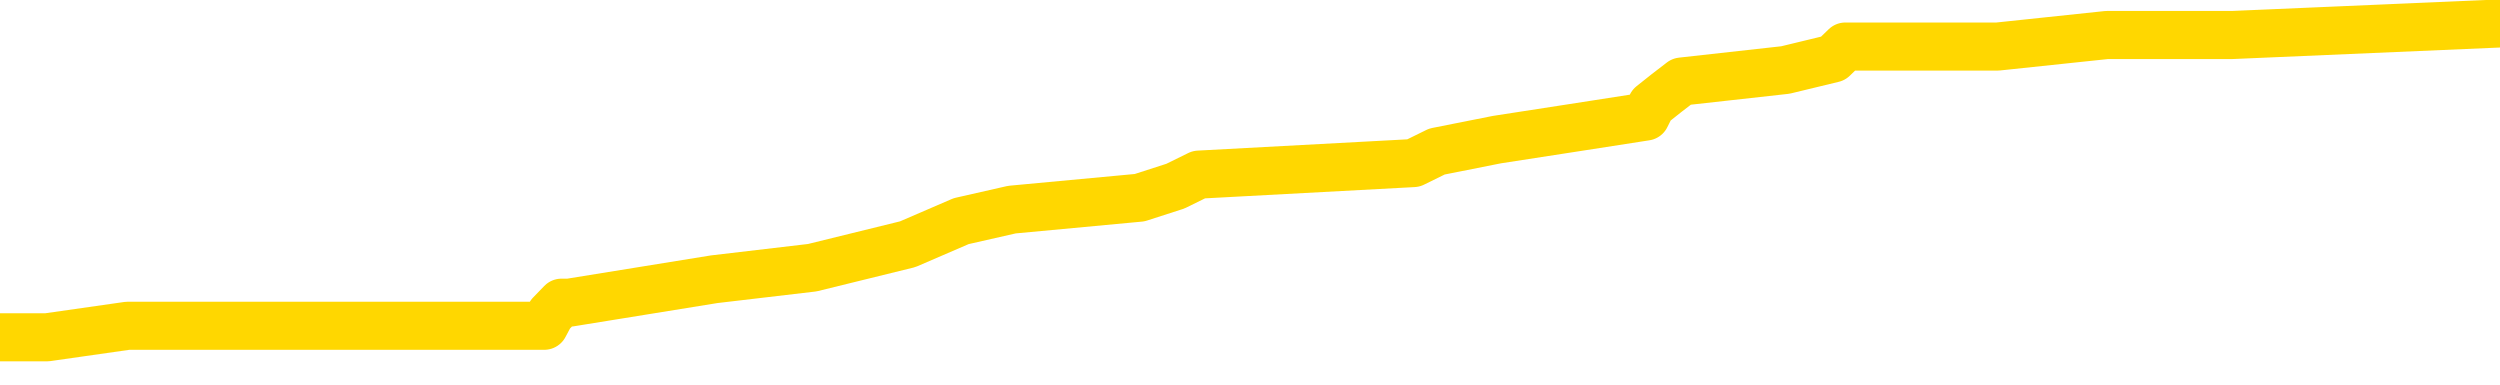 <svg xmlns="http://www.w3.org/2000/svg" version="1.1" viewBox="0 0 6500 1000">
	<path fill="none" stroke="gold" stroke-width="125" stroke-linecap="round" stroke-linejoin="round" d="M0 63956  L-633340 63956 L-633156 63925 L-632665 63865 L-632372 63835 L-632061 63774 L-631826 63744 L-631773 63684 L-631713 63623 L-631560 63593 L-631520 63532 L-631387 63502 L-631095 63472 L-630554 63472 L-629944 63442 L-629896 63442 L-629256 63411 L-629222 63411 L-628697 63411 L-628564 63381 L-628174 63321 L-627846 63260 L-627729 63200 L-627518 63139 L-626801 63139 L-626231 63109 L-626123 63109 L-625949 63079 L-625728 63018 L-625326 62988 L-625300 62928 L-624372 62867 L-624285 62807 L-624203 62746 L-624133 62686 L-623835 62655 L-623683 62595 L-621793 62625 L-621692 62625 L-621430 62625 L-621136 62655 L-620995 62595 L-620746 62595 L-620711 62565 L-620552 62534 L-620089 62474 L-619836 62444 L-619623 62383 L-619372 62353 L-619023 62323 L-618096 62262 L-618002 62202 L-617591 62172 L-616420 62111 L-615231 62081 L-615139 62020 L-615112 61960 L-614846 61899 L-614547 61839 L-614418 61778 L-614380 61718 L-613566 61718 L-613182 61748 L-612121 61778 L-612060 61778 L-611795 62383 L-611324 62958 L-611131 63532 L-610868 64107 L-610531 64077 L-610395 64046 L-609940 64016 L-609197 63986 L-609179 63956 L-609014 63895 L-608946 63895 L-608429 63865 L-607401 63865 L-607205 63835 L-606716 63804 L-606354 63774 L-605945 63774 L-605560 63804 L-603856 63804 L-603758 63804 L-603687 63804 L-603625 63804 L-603441 63774 L-603104 63774 L-602464 63744 L-602387 63714 L-602326 63714 L-602139 63684 L-602059 63684 L-601882 63653 L-601863 63623 L-601633 63623 L-601245 63593 L-600357 63593 L-600317 63563 L-600229 63532 L-600202 63472 L-599194 63442 L-599044 63381 L-599020 63351 L-598887 63321 L-598847 63290 L-597589 63260 L-597531 63260 L-596991 63230 L-596939 63230 L-596892 63230 L-596497 63200 L-596357 63169 L-596157 63139 L-596011 63139 L-595846 63139 L-595569 63169 L-595211 63169 L-594658 63139 L-594013 63109 L-593755 63048 L-593601 63018 L-593200 62988 L-593160 62958 L-593039 62928 L-592977 62958 L-592963 62958 L-592869 62958 L-592576 62928 L-592425 62807 L-592095 62746 L-592017 62686 L-591941 62655 L-591714 62565 L-591648 62504 L-591420 62444 L-591368 62383 L-591203 62353 L-590197 62323 L-590014 62293 L-589463 62262 L-589070 62202 L-588672 62172 L-587822 62111 L-587744 62081 L-587165 62051 L-586724 62051 L-586483 62020 L-586325 62020 L-585925 61960 L-585904 61960 L-585459 61930 L-585054 61899 L-584918 61839 L-584743 61778 L-584606 61718 L-584356 61657 L-583356 61627 L-583274 61597 L-583139 61567 L-583100 61537 L-582210 61506 L-581994 61476 L-581551 61446 L-581434 61416 L-581377 61385 L-580701 61385 L-580600 61355 L-580572 61355 L-579230 61325 L-578824 61295 L-578785 61264 L-577856 61234 L-577758 61204 L-577625 61174 L-577221 61143 L-577195 61113 L-577102 61083 L-576885 61053 L-576474 60992 L-575321 60932 L-575029 60871 L-575000 60811 L-574392 60781 L-574142 60720 L-574122 60690 L-573193 60660 L-573142 60599 L-573019 60569 L-573002 60508 L-572846 60478 L-572671 60418 L-572534 60387 L-572478 60357 L-572370 60327 L-572285 60297 L-572051 60267 L-571976 60236 L-571668 60206 L-571550 60176 L-571380 60146 L-571289 60115 L-571186 60115 L-571163 60085 L-571086 60085 L-570988 60025 L-570621 59994 L-570517 59964 L-570013 59934 L-569561 59904 L-569523 59873 L-569499 59843 L-569458 59813 L-569330 59783 L-569229 59752 L-568787 59722 L-568505 59692 L-567913 59662 L-567782 59631 L-567508 59571 L-567355 59541 L-567202 59511 L-567117 59450 L-567039 59420 L-566853 59390 L-566803 59390 L-566775 59359 L-566695 59329 L-566672 59299 L-566389 59238 L-565785 59178 L-564790 59148 L-564492 59117 L-563758 59087 L-563513 59057 L-563424 59027 L-562846 58996 L-562148 58966 L-561395 58936 L-561077 58906 L-560694 58845 L-560617 58815 L-559983 58785 L-559797 58755 L-559709 58755 L-559580 58755 L-559267 58724 L-559218 58694 L-559076 58664 L-559054 58634 L-558086 58603 L-557541 58573 L-557063 58573 L-557002 58573 L-556678 58573 L-556656 58543 L-556594 58543 L-556384 58513 L-556307 58482 L-556252 58452 L-556230 58422 L-556191 58392 L-556175 58361 L-555418 58331 L-555401 58301 L-554602 58271 L-554449 58241 L-553544 58210 L-553038 58180 L-552809 58120 L-552767 58120 L-552652 58089 L-552476 58059 L-551721 58089 L-551586 58059 L-551422 58029 L-551104 57999 L-550928 57938 L-549906 57878 L-549883 57817 L-549632 57787 L-549419 57726 L-548785 57696 L-548547 57636 L-548514 57575 L-548336 57515 L-548256 57454 L-548166 57424 L-548102 57364 L-547661 57303 L-547638 57273 L-547097 57243 L-546841 57212 L-546346 57182 L-545469 57152 L-545432 57122 L-545380 57091 L-545338 57061 L-545221 57031 L-544945 57001 L-544738 56940 L-544541 56880 L-544517 56819 L-544467 56759 L-544428 56729 L-544350 56698 L-543752 56638 L-543692 56608 L-543589 56577 L-543435 56547 L-542803 56517 L-542122 56487 L-541819 56426 L-541472 56396 L-541275 56366 L-541227 56305 L-540906 56275 L-540279 56245 L-540132 56214 L-540096 56184 L-540038 56154 L-539961 56094 L-539720 56094 L-539632 56063 L-539538 56033 L-539244 56003 L-539109 55973 L-539049 55942 L-539012 55882 L-538740 55882 L-537734 55852 L-537559 55821 L-537508 55821 L-537215 55791 L-537023 55731 L-536690 55700 L-536183 55670 L-535621 55610 L-535606 55549 L-535589 55519 L-535489 55459 L-535374 55398 L-535335 55338 L-535298 55307 L-535232 55307 L-535204 55277 L-535065 55307 L-534772 55307 L-534722 55307 L-534617 55307 L-534352 55277 L-533888 55247 L-533743 55247 L-533688 55186 L-533631 55156 L-533440 55126 L-533075 55096 L-532861 55096 L-532666 55096 L-532608 55096 L-532549 55035 L-532395 55005 L-532126 54975 L-531696 55126 L-531680 55126 L-531603 55096 L-531539 55065 L-531410 54854 L-531386 54824 L-531102 54793 L-531054 54763 L-531000 54733 L-530537 54703 L-530499 54703 L-530458 54672 L-530268 54642 L-529787 54612 L-529300 54582 L-529284 54551 L-529246 54521 L-528989 54491 L-528912 54430 L-528682 54400 L-528666 54340 L-528371 54279 L-527929 54249 L-527482 54219 L-526978 54188 L-526824 54158 L-526537 54128 L-526497 54068 L-526166 54037 L-525944 54007 L-525427 53947 L-525351 53916 L-525104 53856 L-524909 53795 L-524849 53765 L-524073 53735 L-523999 53735 L-523768 53705 L-523752 53705 L-523690 53674 L-523494 53644 L-523030 53644 L-523007 53614 L-522877 53614 L-521576 53614 L-521560 53614 L-521482 53584 L-521389 53584 L-521172 53584 L-521019 53553 L-520841 53584 L-520787 53614 L-520500 53644 L-520460 53644 L-520091 53644 L-519650 53644 L-519467 53644 L-519146 53614 L-518851 53614 L-518405 53553 L-518333 53523 L-517871 53463 L-517433 53433 L-517251 53402 L-515797 53342 L-515665 53312 L-515208 53251 L-514982 53221 L-514596 53160 L-514079 53100 L-513125 53039 L-512331 52979 L-511656 52949 L-511231 52888 L-510920 52858 L-510690 52767 L-510006 52677 L-509993 52586 L-509783 52465 L-509761 52435 L-509587 52374 L-508637 52344 L-508369 52283 L-507554 52253 L-507243 52193 L-507206 52162 L-507148 52102 L-506531 52072 L-505894 52011 L-504268 51981 L-503594 51951 L-502952 51951 L-502874 51951 L-502818 51951 L-502782 51951 L-502754 51921 L-502642 51860 L-502624 51830 L-502601 51800 L-502448 51769 L-502394 51709 L-502316 51679 L-502197 51648 L-502099 51618 L-501982 51588 L-501712 51527 L-501443 51497 L-501425 51437 L-501225 51407 L-501078 51346 L-500852 51316 L-500718 51286 L-500409 51255 L-500349 51225 L-499996 51165 L-499647 51134 L-499546 51104 L-499482 51044 L-499422 51013 L-499038 50953 L-498657 50923 L-498552 50892 L-498292 50862 L-498021 50802 L-497862 50771 L-497829 50741 L-497768 50711 L-497626 50681 L-497442 50651 L-497398 50620 L-497110 50620 L-497094 50590 L-496860 50590 L-496799 50560 L-496761 50560 L-496181 50530 L-496048 50499 L-496024 50378 L-496006 50167 L-495988 49925 L-495972 49683 L-495948 49441 L-495932 49260 L-495911 49048 L-495894 48836 L-495871 48715 L-495854 48594 L-495832 48504 L-495816 48443 L-495767 48352 L-495694 48262 L-495660 48110 L-495636 47990 L-495600 47869 L-495559 47748 L-495522 47687 L-495506 47566 L-495482 47475 L-495445 47415 L-495428 47324 L-495405 47264 L-495387 47203 L-495369 47143 L-495353 47082 L-495324 46992 L-495298 46901 L-495252 46871 L-495236 46810 L-495194 46780 L-495146 46719 L-495075 46659 L-495060 46599 L-495044 46538 L-494981 46508 L-494942 46478 L-494903 46447 L-494737 46417 L-494672 46387 L-494656 46357 L-494612 46296 L-494553 46266 L-494341 46236 L-494307 46205 L-494265 46175 L-494187 46145 L-493649 46115 L-493571 46084 L-493467 46024 L-493378 45994 L-493202 45964 L-492852 45933 L-492696 45903 L-492258 45873 L-492101 45843 L-491971 45812 L-491267 45752 L-491066 45722 L-490106 45661 L-489623 45631 L-489524 45631 L-489432 45601 L-489187 45570 L-489114 45540 L-488671 45480 L-488575 45449 L-488560 45419 L-488544 45389 L-488519 45359 L-488053 45328 L-487836 45298 L-487697 45268 L-487403 45238 L-487314 45208 L-487273 45177 L-487243 45147 L-487070 45117 L-487012 45087 L-486935 45056 L-486855 45026 L-486785 45026 L-486476 44996 L-486391 44966 L-486177 44935 L-486142 44905 L-485458 44875 L-485359 44845 L-485154 44814 L-485108 44784 L-484829 44754 L-484767 44724 L-484750 44663 L-484672 44633 L-484364 44573 L-484340 44542 L-484286 44482 L-484263 44452 L-484141 44421 L-484005 44361 L-483761 44331 L-483635 44331 L-482988 44300 L-482972 44300 L-482948 44300 L-482767 44240 L-482691 44210 L-482599 44179 L-482172 44149 L-481756 44119 L-481363 44058 L-481284 44028 L-481265 43998 L-480902 43968 L-480665 43938 L-480437 43907 L-480124 43877 L-480046 43847 L-479965 43786 L-479787 43726 L-479772 43696 L-479506 43635 L-479426 43605 L-479196 43575 L-478970 43544 L-478654 43544 L-478479 43514 L-478118 43514 L-477726 43484 L-477657 43423 L-477593 43393 L-477453 43333 L-477401 43302 L-477299 43242 L-476798 43212 L-476600 43182 L-476354 43151 L-476168 43121 L-475868 43091 L-475792 43061 L-475626 43000 L-474742 42970 L-474713 42909 L-474590 42849 L-474012 42819 L-473934 42788 L-473220 42788 L-472908 42788 L-472695 42788 L-472678 42788 L-472292 42788 L-471767 42728 L-471321 42698 L-470991 42667 L-470838 42637 L-470512 42637 L-470334 42607 L-470253 42607 L-470046 42547 L-469871 42516 L-468942 42486 L-468053 42456 L-468013 42426 L-467786 42426 L-467406 42395 L-466619 42365 L-466385 42335 L-466309 42305 L-465951 42274 L-465379 42214 L-465112 42184 L-464726 42153 L-464622 42153 L-464452 42153 L-463834 42153 L-463623 42153 L-463315 42153 L-463262 42123 L-463134 42093 L-463081 42063 L-462962 42032 L-462626 41972 L-461666 41942 L-461535 41881 L-461333 41851 L-460702 41821 L-460391 41791 L-459977 41760 L-459949 41730 L-459804 41700 L-459384 41670 L-458051 41670 L-458004 41639 L-457876 41579 L-457859 41549 L-457281 41488 L-457076 41458 L-457046 41428 L-457005 41397 L-456948 41367 L-456910 41337 L-456832 41307 L-456689 41276 L-456235 41246 L-456116 41216 L-455831 41186 L-455458 41156 L-455362 41125 L-455035 41095 L-454681 41065 L-454511 41035 L-454464 41004 L-454354 40974 L-454265 40944 L-454238 40914 L-454161 40853 L-453858 40823 L-453824 40762 L-453752 40732 L-453385 40702 L-453049 40672 L-452968 40672 L-452748 40641 L-452577 40611 L-452549 40581 L-452052 40551 L-451503 40490 L-450622 40460 L-450524 40400 L-450447 40369 L-450173 40339 L-449925 40279 L-449851 40248 L-449790 40188 L-449671 40158 L-449628 40127 L-449518 40097 L-449442 40037 L-448741 40006 L-448495 39976 L-448456 39946 L-448299 39916 L-447700 39916 L-447473 39916 L-447381 39916 L-446906 39916 L-446309 39855 L-445789 39825 L-445768 39795 L-445623 39765 L-445303 39765 L-444761 39765 L-444529 39765 L-444358 39765 L-443872 39734 L-443644 39704 L-443559 39674 L-443213 39644 L-442887 39644 L-442364 39613 L-442037 39583 L-441436 39553 L-441239 39492 L-441187 39462 L-441146 39432 L-440865 39402 L-440180 39341 L-439870 39311 L-439845 39250 L-439654 39220 L-439431 39190 L-439345 39160 L-438682 39099 L-438657 39069 L-438436 39009 L-438106 38978 L-437754 38918 L-437549 38888 L-437316 38827 L-437058 38797 L-436869 38736 L-436822 38706 L-436594 38676 L-436560 38646 L-436403 38615 L-436189 38585 L-436016 38555 L-435925 38525 L-435647 38495 L-435404 38464 L-435088 38434 L-434662 38434 L-434625 38434 L-434141 38434 L-433908 38434 L-433696 38404 L-433470 38374 L-432920 38374 L-432673 38343 L-431839 38343 L-431783 38313 L-431761 38283 L-431603 38253 L-431142 38222 L-431101 38192 L-430761 38132 L-430628 38101 L-430405 38071 L-429833 38041 L-429361 38011 L-429167 37980 L-428974 37950 L-428784 37920 L-428683 37890 L-428314 37859 L-428268 37829 L-428187 37799 L-426893 37769 L-426845 37739 L-426576 37739 L-426431 37739 L-425880 37739 L-425764 37708 L-425682 37678 L-425323 37648 L-425099 37618 L-424818 37587 L-424489 37527 L-423981 37497 L-423868 37466 L-423789 37436 L-423625 37406 L-423331 37406 L-422862 37406 L-422665 37436 L-422615 37436 L-421965 37406 L-421843 37376 L-421389 37376 L-421353 37345 L-420885 37315 L-420774 37285 L-420758 37255 L-420542 37255 L-420361 37224 L-419829 37224 L-418800 37224 L-418600 37194 L-418142 37164 L-417194 37104 L-417095 37073 L-416741 37013 L-416681 36983 L-416666 36952 L-416631 36922 L-416261 36892 L-416141 36862 L-415899 36831 L-415736 36801 L-415548 36771 L-415427 36741 L-414357 36680 L-413499 36650 L-413286 36589 L-413189 36559 L-413015 36499 L-412682 36469 L-412610 36438 L-412552 36408 L-412377 36408 L-411988 36378 L-411753 36348 L-411641 36317 L-411524 36287 L-410544 36257 L-410518 36227 L-409924 36166 L-409891 36166 L-409743 36136 L-409458 36106 L-408546 36106 L-407600 36106 L-407447 36075 L-407345 36075 L-407213 36045 L-407070 36015 L-407044 35985 L-406929 35954 L-406711 35924 L-406030 35894 L-405900 35864 L-405597 35833 L-405357 35773 L-405025 35743 L-404386 35713 L-404043 35652 L-403982 35622 L-403826 35622 L-402904 35622 L-402434 35622 L-402390 35622 L-402378 35592 L-402336 35561 L-402314 35531 L-402287 35501 L-402143 35471 L-401721 35440 L-401386 35440 L-401194 35410 L-400766 35410 L-400578 35380 L-400189 35319 L-399655 35289 L-399282 35259 L-399261 35259 L-399011 35229 L-398892 35198 L-398817 35168 L-398681 35138 L-398641 35108 L-398562 35078 L-398167 35047 L-397671 35017 L-397559 34957 L-397386 34926 L-397078 34896 L-396631 34866 L-396308 34836 L-396165 34775 L-395738 34715 L-395585 34654 L-395530 34594 L-394716 34563 L-394696 34533 L-394324 34503 L-394267 34503 L-393138 34473 L-393070 34473 L-392512 34442 L-392317 34412 L-392181 34382 L-391948 34352 L-391601 34322 L-391566 34261 L-391531 34231 L-391463 34170 L-391114 34140 L-390941 34110 L-390457 34080 L-390440 34049 L-390115 34019 L-389958 33989 L-388817 33928 L-388792 33898 L-388600 33838 L-388407 33807 L-388157 33777 L-388139 33747 L-387119 33717 L-386821 33687 L-386746 33656 L-386610 33596 L-386434 33566 L-385857 33505 L-385642 33475 L-385578 33445 L-385447 33414 L-385410 33354 L-384887 33324 L-384749 45238 L-384735 45238 L-384712 45238 L-384692 45238 L-384465 33293 L-383689 33293 L-383647 33293 L-383279 33293 L-383201 33263 L-383149 33233 L-382476 33203 L-381733 33172 L-381309 33172 L-380861 33142 L-379799 33112 L-379488 33052 L-379078 33052 L-379006 33021 L-378481 33021 L-378387 33021 L-378369 33021 L-377924 32991 L-377739 32931 L-376959 32870 L-376286 32840 L-375874 32749 L-375642 32689 L-375501 32658 L-375420 32598 L-375400 32568 L-375324 32568 L-375195 32537 L-374879 32568 L-374654 32568 L-374329 32537 L-374267 32537 L-373897 32537 L-373864 32537 L-373655 32537 L-372988 32537 L-372910 32537 L-372752 32477 L-372642 32477 L-372315 32447 L-372160 32416 L-371820 32416 L-371763 32356 L-371424 32296 L-371221 32265 L-371168 32205 L-369791 32175 L-369662 32144 L-369228 32114 L-368908 32084 L-368080 32023 L-367957 31993 L-367226 31933 L-367070 31872 L-367029 31842 L-366975 31812 L-366952 31781 L-366838 31751 L-366542 31721 L-366252 31691 L-366198 31661 L-366077 31630 L-366047 31600 L-365947 31570 L-365503 31570 L-365352 31540 L-364516 31540 L-363974 31509 L-363639 31509 L-363624 31479 L-363548 31449 L-363432 31419 L-363237 31388 L-362973 31358 L-362139 31328 L-362042 31298 L-361521 31267 L-361479 31237 L-361380 31207 L-360552 31207 L-360416 31177 L-360078 31177 L-359524 31146 L-359144 31116 L-358981 31086 L-358671 31056 L-357858 31026 L-357552 30995 L-357284 30995 L-356962 30995 L-356641 31026 L-356366 31026 L-355537 30965 L-355442 30935 L-355350 30844 L-355245 30753 L-354859 30663 L-354378 30602 L-354362 30572 L-354243 30542 L-353876 30481 L-353781 30451 L-352947 30390 L-352870 30360 L-352570 30330 L-352480 30300 L-352072 30239 L-351962 30179 L-351263 30149 L-350790 30118 L-350730 30088 L-350511 30028 L-350237 29997 L-350124 29967 L-349097 29937 L-348710 29907 L-348690 29876 L-348357 29846 L-348113 29816 L-347679 29786 L-347569 29755 L-347452 29725 L-347000 29665 L-346409 29635 L-346073 29604 L-344180 29574 L-344066 29514 L-343855 29483 L-342536 29453 L-342430 22649 L-342364 15936 L-342328 9737 L-342266 9737 L-341766 16481 L-341091 23133 L-341069 29272 L-340799 29211 L-339831 29211 L-339141 29181 L-338979 29151 L-338439 29120 L-338349 29090 L-337330 29060 L-336382 29000 L-336016 29030 L-335914 29060 L-335325 29060 L-335266 29060 L-335165 29030 L-334725 28969 L-334618 28939 L-334176 28909 L-333176 28818 L-332920 28727 L-332817 28637 L-332687 28576 L-332320 28516 L-331739 28455 L-331708 28425 L-331393 28395 L-329410 28364 L-329294 28334 L-329226 28334 L-328868 28304 L-327249 28274 L-327071 28274 L-326927 28274 L-326105 28304 L-326052 28334 L-325997 28334 L-325563 28334 L-324583 28364 L-324509 28364 L-323424 28334 L-323211 28334 L-322495 28274 L-322107 28244 L-321888 28183 L-321568 28123 L-321075 28062 L-320947 28032 L-320718 27971 L-320486 27911 L-320427 27881 L-320137 27850 L-319865 27790 L-318835 27760 L-317170 27729 L-316751 27699 L-316614 27669 L-316457 27669 L-316152 27639 L-315924 27578 L-315766 27548 L-315606 27488 L-315437 27427 L-315390 27397 L-315336 27367 L-315315 27367 L-314929 27336 L-314679 27336 L-314408 27336 L-314248 27336 L-314158 27336 L-312499 27336 L-312334 27367 L-311954 27336 L-311494 27336 L-310885 27276 L-309791 27246 L-309360 27215 L-309329 27185 L-309267 27155 L-309249 27125 L-307545 27094 L-307503 27064 L-307037 27034 L-306850 27004 L-306818 26943 L-306223 26913 L-306173 26883 L-305850 26853 L-305799 26822 L-305589 26792 L-305571 26762 L-305305 26701 L-305252 26671 L-304783 26641 L-304273 26580 L-304194 26580 L-303900 26550 L-303883 26520 L-303845 26490 L-303774 26459 L-303616 26429 L-302670 26429 L-302614 26429 L-302093 26429 L-301901 26399 L-301800 26399 L-301574 26369 L-301064 26369 L-300676 27185 L-300606 27185 L-300258 27155 L-299901 27125 L-298772 26248 L-298721 26187 L-298495 26157 L-298461 26127 L-298336 26066 L-298237 26066 L-297972 26066 L-297232 26097 L-296654 26097 L-296360 26097 L-295654 26097 L-295476 26066 L-295452 26066 L-294816 26036 L-294505 26006 L-294109 26006 L-294079 25976 L-294058 25945 L-293904 25915 L-293219 25915 L-293203 25915 L-292863 25915 L-292590 25885 L-292553 25855 L-292497 25794 L-292475 25764 L-292403 25734 L-292071 25703 L-291965 25673 L-291936 25613 L-291738 25583 L-291585 25552 L-290717 25522 L-290155 25462 L-290139 25462 L-290037 25431 L-289935 25462 L-289789 25462 L-289710 25462 L-289673 25431 L-289617 25401 L-289544 25371 L-289399 25341 L-288917 25341 L-288513 25310 L-287646 25341 L-287626 25341 L-287369 25341 L-287292 25341 L-287263 25310 L-287252 25250 L-287235 25220 L-286942 25189 L-286903 25159 L-286831 25129 L-286757 25099 L-286552 25068 L-286392 24978 L-286091 24887 L-286014 24766 L-285997 24675 L-285780 24615 L-285549 24615 L-285439 24645 L-285069 24675 L-284911 24675 L-284680 24675 L-284511 24675 L-284366 24645 L-284234 24615 L-282958 24554 L-282555 24494 L-282494 24464 L-282377 24403 L-281952 24373 L-281937 24312 L-281875 24282 L-281601 24222 L-281489 24192 L-281207 24131 L-280929 24101 L-280504 24040 L-280482 24010 L-280404 23980 L-280278 23950 L-279692 23919 L-279300 23889 L-278965 23859 L-278376 23829 L-278273 23829 L-278103 23798 L-277967 23798 L-277139 23768 L-275954 23738 L-275918 23708 L-275862 23708 L-275642 23677 L-275437 23677 L-275282 23677 L-275025 23647 L-274949 23617 L-274406 23587 L-274370 23557 L-274121 23526 L-273733 23496 L-272908 23466 L-272550 23436 L-272239 23436 L-271981 23405 L-271757 23375 L-271351 23345 L-271235 23315 L-271051 23284 L-270998 23284 L-270810 23254 L-270639 23224 L-270610 23194 L-270330 23163 L-270019 23133 L-269881 23103 L-269571 23073 L-269378 23073 L-269362 23042 L-268643 23042 L-268509 22982 L-268212 22952 L-268121 22921 L-267521 22921 L-267482 22891 L-267404 22861 L-266783 22831 L-266632 22770 L-266591 22740 L-266281 22710 L-266089 22680 L-265896 22619 L-265840 22559 L-265532 22528 L-265479 22498 L-265425 22528 L-265399 22528 L-265274 22528 L-264463 22498 L-264387 22468 L-263846 22438 L-263578 22407 L-262918 22377 L-262011 22347 L-261769 22317 L-261237 22286 L-261020 22256 L-259912 22286 L-259862 22286 L-259087 22286 L-258539 22256 L-258428 22226 L-258275 22166 L-258220 22135 L-258054 22105 L-257677 22075 L-257229 22045 L-257175 22014 L-257020 21984 L-256340 21954 L-256120 21924 L-255602 21893 L-254753 21833 L-254737 21803 L-252946 21772 L-252392 21742 L-252275 21712 L-251269 21682 L-251232 21651 L-251000 21651 L-250907 21651 L-250867 21651 L-250535 21621 L-250183 21591 L-249918 21530 L-249631 21500 L-249321 21440 L-249066 21379 L-248973 21349 L-248483 21319 L-248275 21289 L-247710 21258 L-247596 21289 L-247244 21258 L-247193 21258 L-247153 21258 L-246549 21198 L-245815 21137 L-245234 21077 L-244999 21016 L-244458 20926 L-244306 20865 L-243804 20835 L-243595 20775 L-243572 20775 L-243513 20744 L-242550 20744 L-242373 20714 L-241931 20684 L-241906 20623 L-241751 20593 L-241670 20593 L-241519 20623 L-240872 20623 L-240823 20593 L-239703 20563 L-238719 20533 L-238657 20502 L-237937 20472 L-237072 20442 L-236693 20412 L-236474 20412 L-235714 20381 L-235663 20351 L-235353 20291 L-234502 20291 L-234309 20260 L-234132 20230 L-233908 20230 L-233781 20200 L-233589 20200 L-233356 20170 L-233187 20200 L-232900 20170 L-232621 20170 L-232538 20140 L-232367 20109 L-232351 20049 L-232197 20019 L-232158 19988 L-231382 19958 L-231306 19958 L-231074 19898 L-230647 19867 L-230301 19837 L-229718 19807 L-229449 19807 L-229190 19807 L-229061 19746 L-229045 19716 L-228931 19686 L-228907 19656 L-228673 19625 L-228637 19595 L-227321 19595 L-227265 19565 L-226586 19504 L-226014 19504 L-225888 19504 L-225735 19504 L-225658 19504 L-225346 19444 L-225073 19414 L-224984 19353 L-224882 19353 L-223954 19323 L-223878 19323 L-223514 19323 L-223490 19293 L-223453 19263 L-222678 19202 L-222586 19172 L-222446 19142 L-222044 19111 L-221782 19111 L-221539 19142 L-221325 19111 L-221244 19111 L-221168 19111 L-221091 19111 L-220905 19142 L-220838 19142 L-220588 19142 L-220534 19111 L-220396 19081 L-220316 19021 L-220203 18990 L-219980 18960 L-219816 18930 L-219774 18900 L-219605 18869 L-219234 18839 L-219219 18809 L-219103 18779 L-218382 18749 L-218346 18718 L-218213 18718 L-217866 18688 L-217454 18688 L-217418 18688 L-217340 18658 L-217301 18628 L-216937 18597 L-216733 18567 L-216718 18537 L-216372 18507 L-216024 18507 L-215698 18507 L-215596 18476 L-215443 18476 L-215249 18446 L-215017 18446 L-214925 18446 L-214769 18446 L-214692 18446 L-214651 18416 L-214538 18386 L-214515 18355 L-214264 18355 L-214125 18295 L-213547 18204 L-212719 18144 L-212231 18083 L-212110 18053 L-212071 18023 L-212059 17993 L-211907 17932 L-211806 17872 L-211573 17841 L-211182 17781 L-210878 17751 L-210862 17720 L-210692 17690 L-210453 17630 L-209857 17630 L-209253 17599 L-209213 17599 L-209173 17599 L-209020 17569 L-208966 17539 L-208904 17509 L-208836 17478 L-208781 17418 L-208756 17388 L-208709 17358 L-208615 17297 L-208478 17267 L-208324 17237 L-208192 17206 L-208151 17206 L-208115 17176 L-208054 17146 L-207780 17085 L-207466 17055 L-207425 16995 L-207340 16964 L-207162 16934 L-206925 16904 L-206568 16874 L-206538 16843 L-205968 16813 L-205846 16783 L-205610 16753 L-205587 16753 L-205306 16723 L-205020 16723 L-204765 16723 L-204193 16692 L-203896 16662 L-203820 16632 L-203121 16602 L-203043 16571 L-203008 16541 L-202982 16511 L-202930 16450 L-202736 16420 L-202596 16360 L-202560 16329 L-202520 16299 L-201925 16269 L-201692 16239 L-201409 16450 L-201354 16632 L-201280 16843 L-201202 17025 L-200966 16964 L-200722 16934 L-200587 16904 L-200480 16874 L-200401 16843 L-200014 16783 L-199887 16753 L-199734 16723 L-199696 16692 L-199550 16662 L-199329 16632 L-199155 16602 L-199086 16571 L-198264 16511 L-198248 16511 L-197954 16481 L-197166 16450 L-196856 16450 L-196710 16420 L-196482 16390 L-196281 16329 L-195344 16299 L-195307 16269 L-195285 16239 L-195244 16178 L-194975 16148 L-194379 16118 L-194315 16087 L-194280 16057 L-194263 16027 L-193568 16027 L-193366 16027 L-193334 16027 L-193001 16027 L-192893 15997 L-192268 15936 L-191764 15906 L-191727 15846 L-191285 15846 L-191189 15815 L-191030 15815 L-190717 15815 L-190704 15815 L-190264 15846 L-189782 15876 L-189653 15876 L-189333 15876 L-189265 15846 L-188961 15846 L-188785 15815 L-188591 15785 L-188348 15725 L-188151 15664 L-188125 15604 L-187547 15573 L-187477 15543 L-187067 15513 L-187013 15483 L-186967 15452 L-186603 15422 L-186457 15392 L-186251 15362 L-186155 15362 L-186000 15332 L-185938 15301 L-185791 15241 L-185690 15211 L-185133 15211 L-185111 15271 L-184939 15301 L-184397 15332 L-184336 15332 L-184282 15271 L-184254 15211 L-184182 15180 L-184166 15120 L-184103 15090 L-184066 15029 L-183911 14999 L-183586 14969 L-183020 14938 L-183005 14908 L-182943 14848 L-182842 14787 L-182795 14787 L-182553 14757 L-182131 14757 L-181976 14757 L-180234 14697 L-179692 14666 L-178749 14636 L-178340 14606 L-177799 14545 L-177602 14515 L-177434 14485 L-177138 14455 L-177023 14424 L-177008 14424 L-176853 14394 L-176713 14364 L-176637 14303 L-176505 14303 L-176157 14303 L-175786 14334 L-175188 14334 L-175013 14334 L-174856 14303 L-174588 14273 L-174436 14273 L-174145 14364 L-174121 14424 L-174038 14485 L-173811 14545 L-173111 14515 L-172984 14485 L-172553 14455 L-172459 14424 L-171254 14424 L-171205 14394 L-170912 14394 L-170508 14364 L-170232 14303 L-170213 14273 L-170095 14243 L-170019 14213 L-169838 14182 L-169358 14152 L-168906 14092 L-168496 14061 L-168466 14031 L-168047 14001 L-167933 14001 L-167815 14001 L-167800 14001 L-167606 13971 L-167584 13910 L-167352 13880 L-166909 13850 L-166589 13789 L-166124 13789 L-165959 13759 L-165804 13729 L-165648 13729 L-165195 13729 L-164876 13729 L-164821 13759 L-164450 13759 L-164412 13789 L-164086 13789 L-163969 13759 L-163870 13729 L-163544 13668 L-163157 13638 L-162896 13608 L-162538 13547 L-162282 13517 L-160111 13487 L-160062 13457 L-160040 13426 L-159628 13426 L-159566 13426 L-159496 13457 L-159265 13457 L-158955 13426 L-158651 13366 L-158607 13336 L-158299 13306 L-158166 13275 L-157950 13245 L-157237 13215 L-157082 13215 L-156944 13185 L-156795 13185 L-156774 13185 L-156580 13154 L-156555 13124 L-156463 13094 L-156441 13064 L-156425 13033 L-156325 13003 L-155396 12973 L-154938 12973 L-153846 12912 L-153424 12912 L-153020 12882 L-152981 12852 L-152728 12822 L-151953 12761 L-151937 12731 L-151913 12701 L-151720 12671 L-150983 12640 L-150714 12610 L-150674 12580 L-150275 12519 L-150250 12489 L-149460 12459 L-148780 12429 L-147409 12398 L-147139 12368 L-147091 12338 L-146553 12277 L-146520 12247 L-146418 12187 L-146095 12156 L-146015 12126 L-145746 12126 L-144834 12096 L-144695 12096 L-144446 12035 L-143901 12035 L-143479 12005 L-143286 11975 L-143270 11975 L-143132 11915 L-143038 11884 L-142911 11854 L-142651 11824 L-142626 11763 L-142535 11733 L-142225 11703 L-142165 11673 L-142048 11673 L-141698 11673 L-140887 11673 L-140656 11612 L-139827 11612 L-139595 11552 L-139378 11521 L-138860 11521 L-138222 11491 L-137805 11461 L-137483 11431 L-137002 11400 L-136577 11400 L-136516 11370 L-136167 11370 L-136126 11340 L-136113 11310 L-136013 11249 L-135968 11249 L-135482 11219 L-134681 11219 L-134346 11219 L-133265 11189 L-132785 11159 L-132762 11128 L-132622 11098 L-132067 11068 L-131370 11038 L-131061 11007 L-130839 10977 L-130734 10947 L-130632 10886 L-129961 10856 L-129867 10826 L-129845 10826 L-129767 10796 L-129589 10796 L-129417 10796 L-129237 10765 L-129223 10735 L-129147 10705 L-128983 10675 L-128468 10644 L-128452 10614 L-128311 10614 L-127949 10584 L-127925 10584 L-127794 10554 L-127770 10524 L-127407 10493 L-126882 10433 L-126788 10403 L-126572 10342 L-126479 10312 L-126454 10282 L-125990 10251 L-125913 10251 L-125511 10221 L-125061 10221 L-123809 10191 L-123770 10161 L-123339 10130 L-123306 10100 L-122587 10070 L-122410 10040 L-122275 10009 L-121968 9979 L-121913 9949 L-121888 9889 L-121872 9828 L-121697 9798 L-121508 9768 L-121000 9768 L-120627 9526 L-120288 9254 L-120250 9012 L-119531 8800 L-119437 8770 L-119398 8739 L-118857 8739 L-118834 8709 L-118431 8679 L-118005 8649 L-117734 8649 L-117555 8618 L-117309 8558 L-117285 8528 L-117229 8467 L-116612 8437 L-116110 8407 L-115722 8407 L-115104 8437 L-114887 8437 L-114732 8467 L-113440 8407 L-113341 8377 L-112898 8316 L-112567 8286 L-112266 8225 L-112024 8195 L-111289 8135 L-110710 8104 L-109880 8074 L-109780 8044 L-109223 8014 L-109085 7983 L-107443 7953 L-107382 7953 L-107288 7953 L-106321 7953 L-106144 7923 L-105857 7923 L-105639 7923 L-105561 7893 L-105289 7893 L-105174 7863 L-105021 7832 L-104710 7802 L-104632 7772 L-104541 7772 L-104464 7742 L-104348 7742 L-104169 7711 L-104077 7681 L-104038 7651 L-103535 7651 L-103317 7621 L-103187 7621 L-103032 7590 L-102978 7560 L-102853 7560 L-102468 7530 L-101960 7500 L-101887 7469 L-101407 7439 L-101330 7409 L-101230 7409 L-100996 7379 L-100532 7379 L-100302 7379 L-100285 7379 L-100053 7379 L-99898 7379 L-99837 7379 L-99644 7348 L-99373 7288 L-98621 7258 L-97668 7258 L-97632 7228 L-97407 7228 L-96968 7228 L-96687 7167 L-96338 7137 L-95269 7107 L-94341 7107 L-94211 7107 L-94164 7107 L-94095 7076 L-93940 7076 L-93863 7016 L-93689 6955 L-93254 6895 L-93050 6865 L-92990 6804 L-92407 6774 L-92253 6713 L-92138 6683 L-92097 6653 L-91927 6623 L-91791 6592 L-91580 6532 L-91502 6502 L-91479 6472 L-91270 6411 L-90860 6381 L-90836 6351 L-90613 6320 L-90467 6290 L-90433 6260 L-90419 6230 L-90397 6199 L-90163 6169 L-89978 6139 L-89761 6109 L-89735 6078 L-89046 6048 L-88942 6018 L-88907 5988 L-88886 5957 L-88692 5927 L-88639 5897 L-88522 5837 L-88441 5837 L-88330 5806 L-88015 5776 L-87556 5746 L-87301 5716 L-87066 5655 L-86937 5625 L-86584 5595 L-86525 5564 L-86372 5534 L-85800 5474 L-85713 5443 L-85560 5383 L-85264 5322 L-84894 5262 L-84591 5201 L-84515 5171 L-84110 5141 L-83942 5141 L-83798 5141 L-83258 5141 L-83197 5141 L-83181 5081 L-83015 5050 L-82809 5020 L-82734 5020 L-82642 4990 L-82232 4960 L-82216 4929 L-82193 4929 L-82000 4899 L-81923 5171 L-81752 5443 L-81690 5685 L-81675 5957 L-81160 5927 L-80939 5897 L-80320 5837 L-80066 5806 L-79872 5776 L-79833 5746 L-79760 5746 L-79694 5746 L-79044 5746 L-79005 5776 L-78831 5776 L-78765 5776 L-78091 5776 L-77702 5716 L-77440 5685 L-77203 5655 L-77125 5595 L-77109 5534 L-76907 5504 L-76536 5443 L-76311 5413 L-75675 5383 L-75655 5383 L-75268 5353 L-75175 5353 L-75116 5322 L-74840 5292 L-74531 5292 L-74454 5262 L-73602 5292 L-73260 5443 L-72823 5625 L-72389 5776 L-71894 5927 L-71745 5897 L-71476 5927 L-70238 5957 L-70181 6018 L-68418 6048 L-68227 6018 L-67217 5988 L-67066 5957 L-66691 6018 L-66370 6078 L-65764 6139 L-65695 6199 L-65517 6169 L-64689 6139 L-64550 6109 L-64164 6078 L-63979 6048 L-63936 6018 L-63816 5988 L-63606 5957 L-63158 5897 L-62810 5867 L-62678 5837 L-62269 5806 L-61919 5806 L-61634 5776 L-61440 5746 L-61285 5746 L-61121 5716 L-61053 5685 L-60953 5685 L-60720 5655 L-60603 5655 L-60550 5625 L-60008 5625 L-59544 5595 L-58362 5595 L-58229 5595 L-58204 5595 L-58151 5595 L-57484 5595 L-56449 5534 L-56255 5504 L-56075 5474 L-55924 5474 L-55883 5443 L-55868 5443 L-55807 5413 L-55482 5383 L-54321 5353 L-54128 5322 L-53950 5292 L-52836 5262 L-51977 5232 L-51870 5232 L-51397 5201 L-51204 5201 L-48882 5171 L-48805 5141 L-48683 5081 L-48649 5050 L-48612 4990 L-48517 4899 L-48302 4839 L-47720 4778 L-47334 4748 L-46561 4718 L-46483 4687 L-45786 4687 L-45245 4687 L-45204 4657 L-45073 4657 L-44609 4627 L-44571 4597 L-44436 4566 L-44068 4536 L-44038 4506 L-43888 4506 L-43488 4476 L-41664 4506 L-40857 4476 L-40138 4476 L-40121 4476 L-39808 4415 L-39246 4385 L-38745 4355 L-38226 4325 L-38204 4294 L-36460 4264 L-36291 4234 L-36096 4204 L-35202 4173 L-34683 4113 L-34473 4083 L-34215 4052 L-33505 4022 L-32555 3992 L-31897 3962 L-31858 3901 L-31571 3871 L-31489 3841 L-31393 3841 L-31261 3811 L-31184 3811 L-30449 3811 L-30112 3780 L-30062 3811 L-29807 3811 L-29520 3780 L-29095 3780 L-28514 3750 L-28256 3750 L-28104 3720 L-27857 3720 L-27818 3720 L-27021 3690 L-26983 3659 L-26806 3659 L-26397 3599 L-26169 3599 L-26092 3599 L-25961 3599 L-25845 3569 L-25497 3538 L-25433 3508 L-25281 3478 L-24540 3448 L-24429 3417 L-24258 3387 L-24219 3357 L-23925 3357 L-23523 3357 L-23347 3357 L-23253 3357 L-22943 3327 L-22142 3296 L-21683 3236 L-21163 3206 L-20675 3175 L-19979 3145 L-18933 3115 L-18664 3115 L-18609 3085 L-18449 3085 L-18198 3085 L-17952 3055 L-17873 3024 L-17659 2964 L-17346 2934 L-16883 2873 L-16869 2843 L-16572 2843 L-16559 2813 L-15568 2782 L-14895 2752 L-14561 2692 L-13944 2692 L-13807 2661 L-13168 2631 L-13038 2601 L-12087 2540 L-11988 2480 L-11428 2450 L-11020 2450 L-10591 2450 L-10500 2420 L-9666 2420 L-9302 2420 L-9263 2450 L-9131 2480 L-8954 2480 L-8737 2480 L-8683 2450 L-8526 2389 L-8273 2359 L-7173 2329 L-7096 2299 L-6876 2268 L-6745 2208 L-6709 2178 L-6516 2147 L-6416 2117 L-5932 2087 L-5648 2057 L-5488 2026 L-5393 1966 L-5122 1936 L-4852 1905 L-4836 1785 L-4697 1694 L-4559 1603 L-4232 1482 L-3923 1422 L-3882 1391 L-3807 1331 L-3691 1301 L-2841 1240 L-2514 1210 L-2183 1180 L-2050 1180 L-1834 1180 L-1818 1180 L-1138 1180 L-1044 1119 L-1021 1089 L-1005 1029 L-967 998 L-555 938 L-286 908 L-245 877 L122 877 L332 847 L1415 847 L1431 817 L1460 787 L1480 787 L1857 726 L2112 696 L2360 635 L2499 575 L2631 545 L2963 514 L3056 484 L3117 454 L3675 424 L3736 394 L3892 363 L4086 333 L4279 303 L4294 273 L4333 242 L4372 212 L4642 182 L4766 152 L4798 121 L4897 121 L5053 121 L5194 121 L5478 91 L5804 91 L6500 61" />
</svg>

